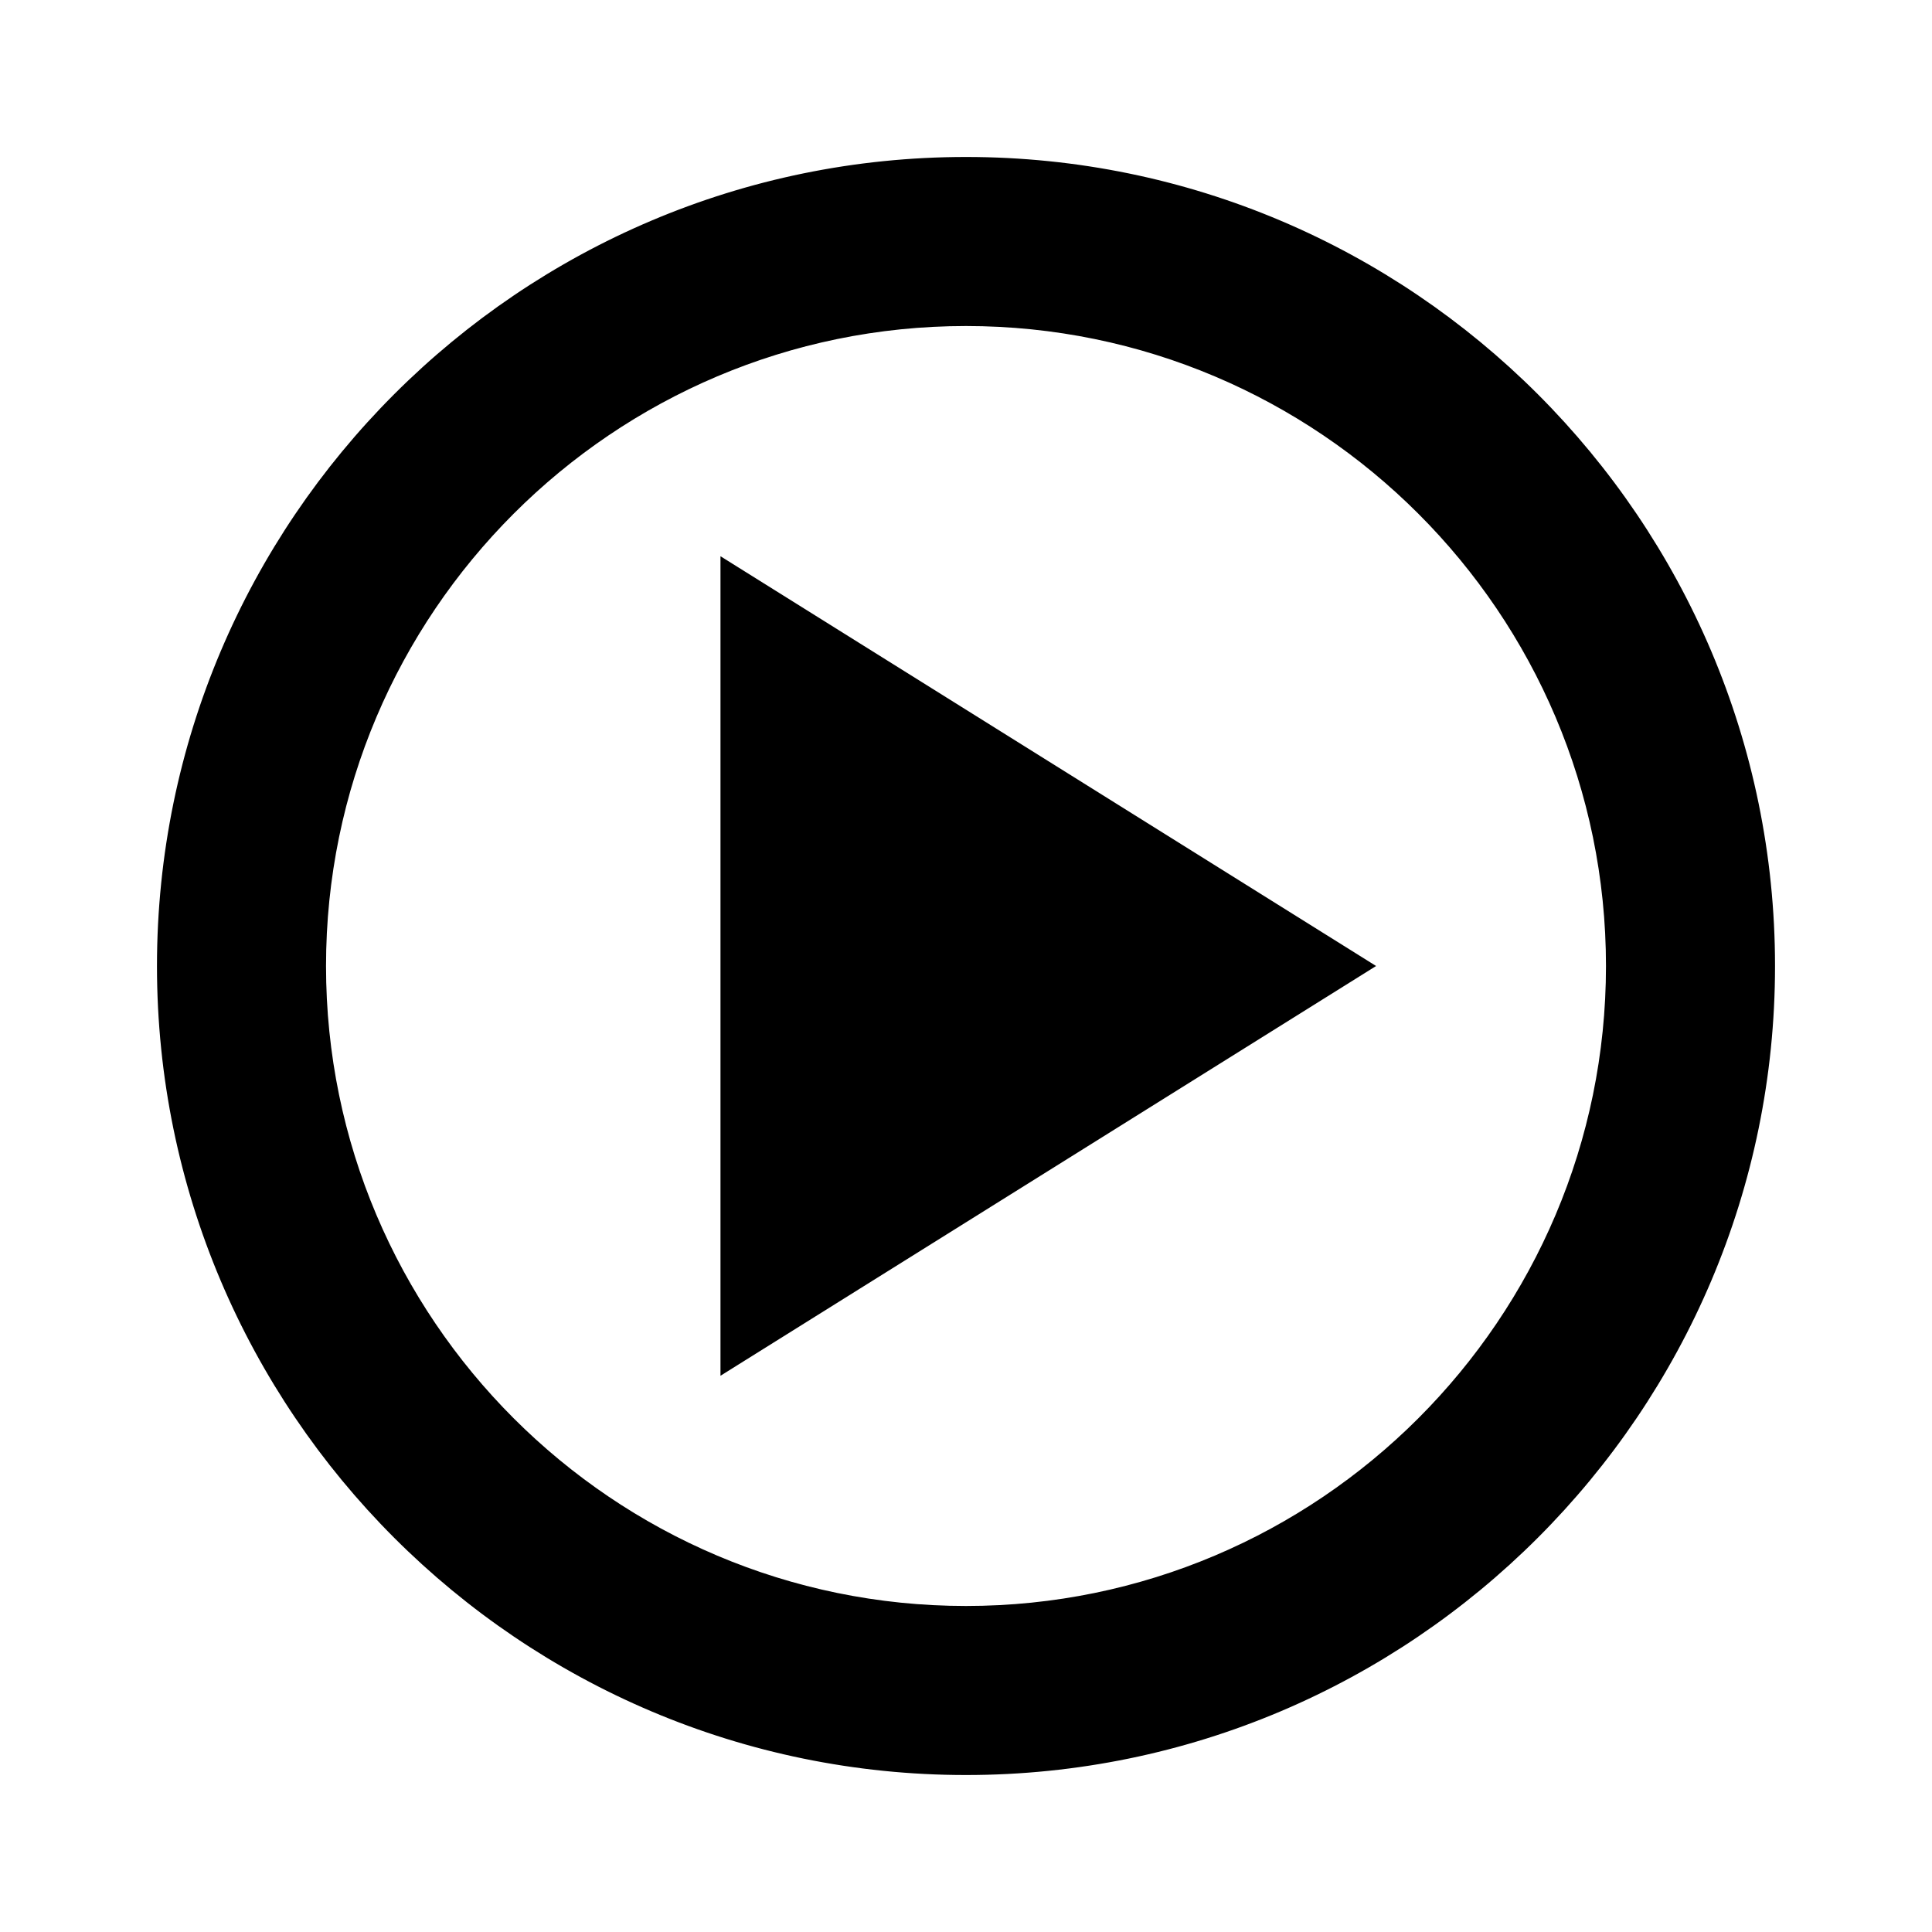 <svg xmlns="http://www.w3.org/2000/svg" width="24" height="24" viewBox="0 0 240 240"><path d="M120,20C175.14,20 220,64.86 220,120C220,175.14 175.14,220 120,220C64.86,220 20,175.14 20,120C20,64.86 64.86,20 120,20ZM120,40C75.89,40 40,75.89 40,120C40,164.11 75.89,200 120,200C164.11,200 200,164.11 200,120C200,75.89 164.11,40 120,40ZM90,70L170,120L90,170L90,70Z" fill-rule="nonZero" stroke-width="1" fill="#000000" stroke="#00000000"/></svg>